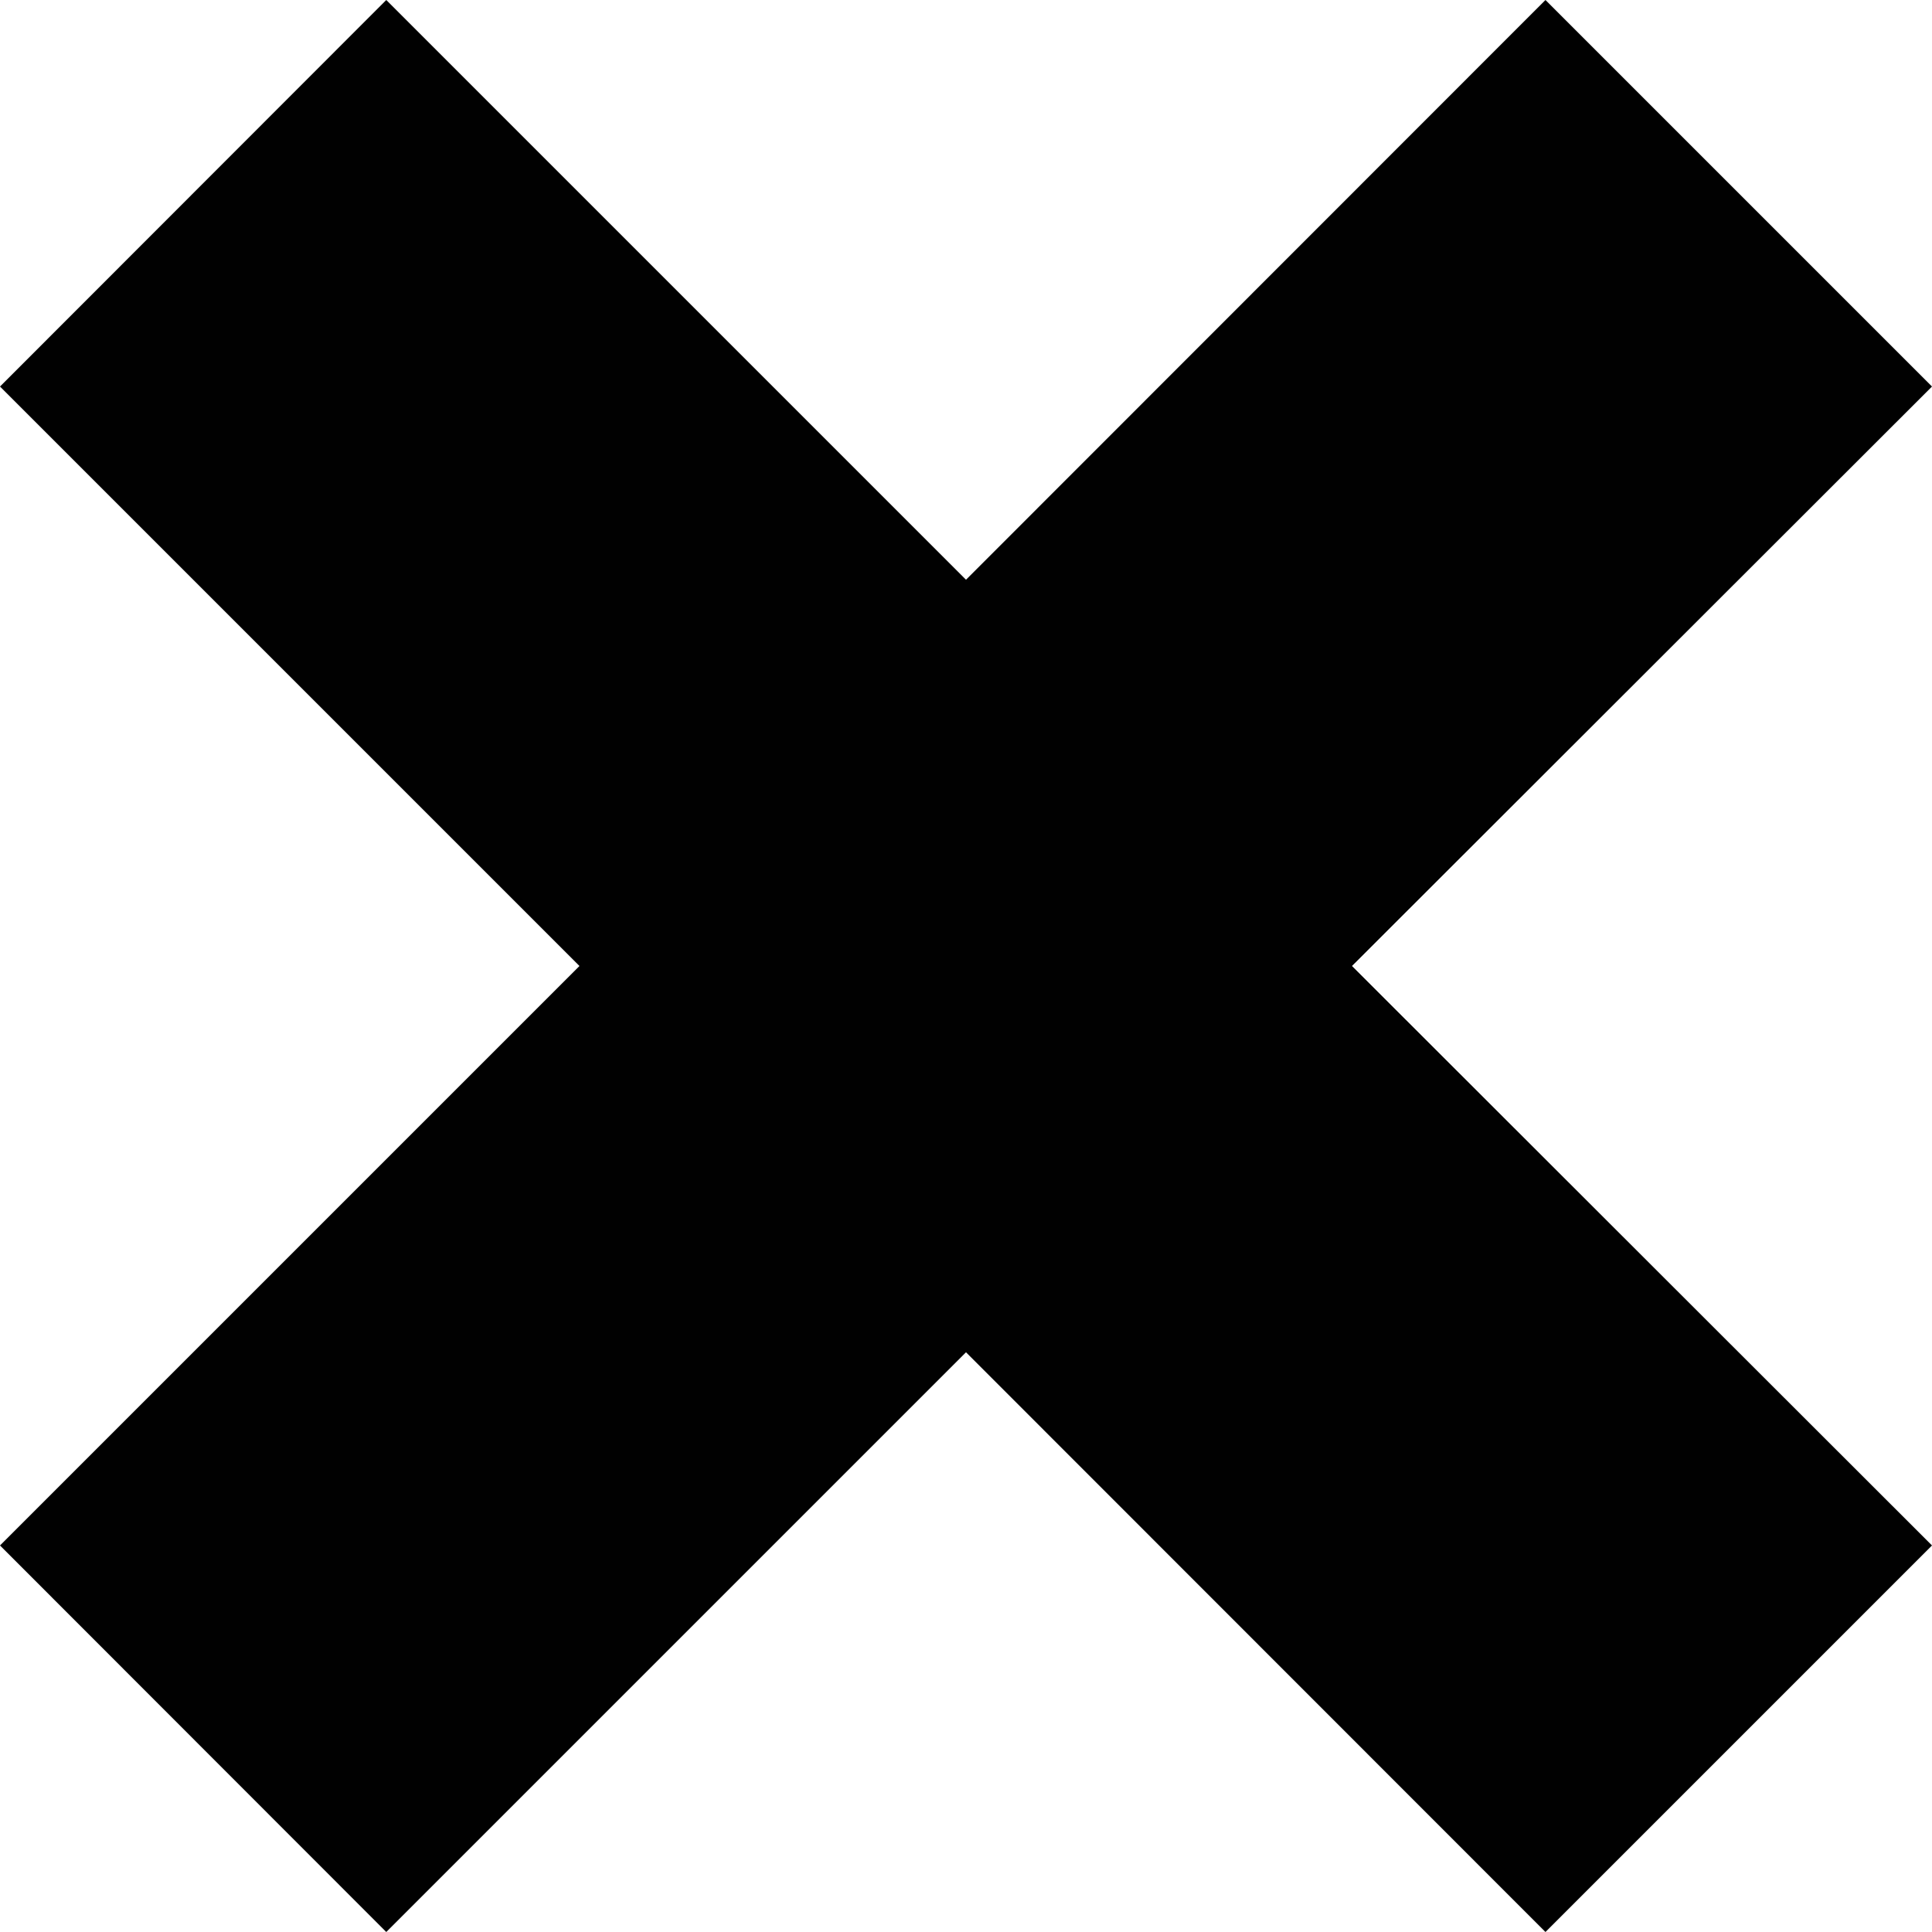 <svg xmlns="http://www.w3.org/2000/svg" width="28" height="28" viewBox="0 0 28 28">
    <polygon points="28,22.398 19.594,14 28,5.602 22.398,0 14,8.402 5.598,0 0,5.602 8.398,14 0,22.398 5.598,28 14,19.598 22.398,28" fill="#010101" id="x"/>
</svg>
